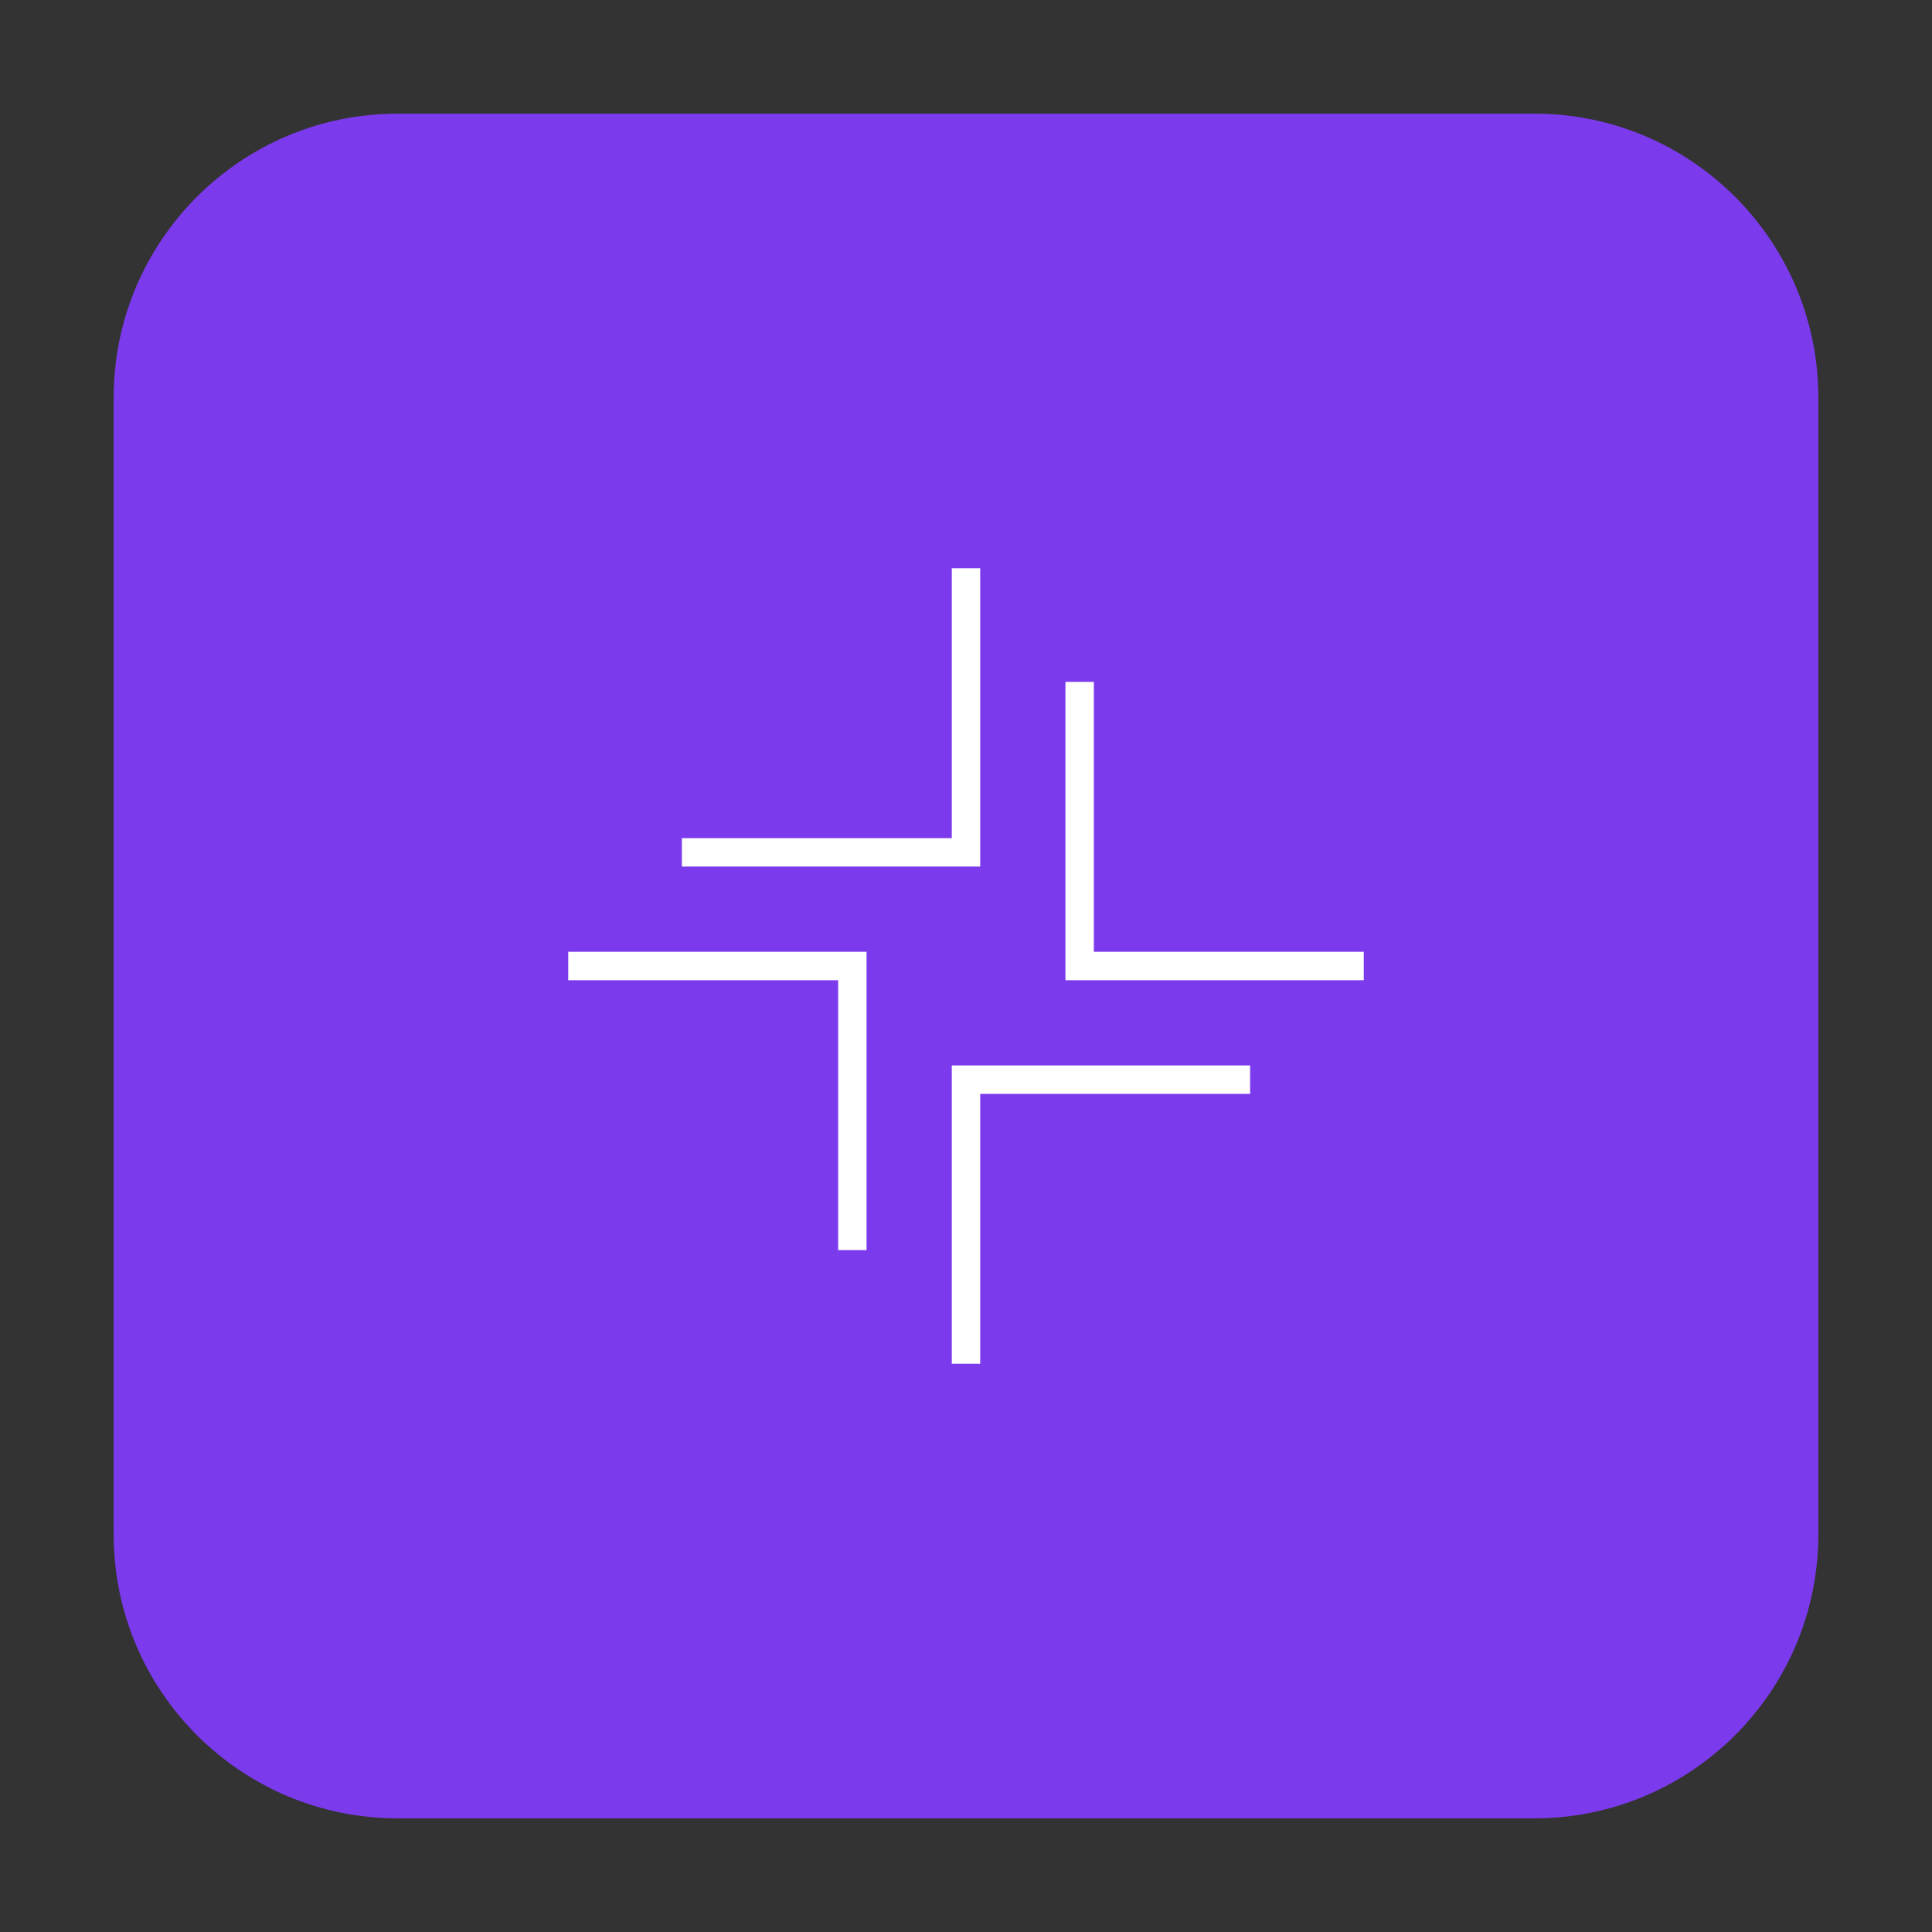 <svg
  width="40"
  height="40"
  viewBox="0 0 68 68"
  fill="none"
  xmlns="http://www.w3.org/2000/svg"
>

  <rect x="0" y="0" width="68" height="68" fill="#333333" stroke="none"/>

  <path
    d="M54 4H14C8.477 4 4 8.477 4 14V54C4 59.523 8.477 64 14 64H54C59.523 64 64 59.523 64 54V14C64 8.477 59.523 4 54 4Z"
  fill="#7C3AED"  />
  <path
    d="M48 34H38V24"
    stroke="white"
    strokeOpacity="0.8"
    strokeWidth="4.5"
    strokeLinecap="round"
    strokeLinejoin="round"
  />
  <path
    d="M20 34H30V44"
    stroke="white"
    strokeOpacity="0.8"
    strokeWidth="4.5"
    strokeLinecap="round"
    strokeLinejoin="round"
  />
  <path
    d="M34 20V30H24"
    stroke="white"
    strokeOpacity="0.8"
    strokeWidth="4.5"
    strokeLinecap="round"
    strokeLinejoin="round"
  />
  <path
    d="M34 48V38H44"
    stroke="white"
    strokeOpacity="0.8"
    strokeWidth="4.5"
    strokeLinecap="round"
    strokeLinejoin="round"
  />
</svg> 